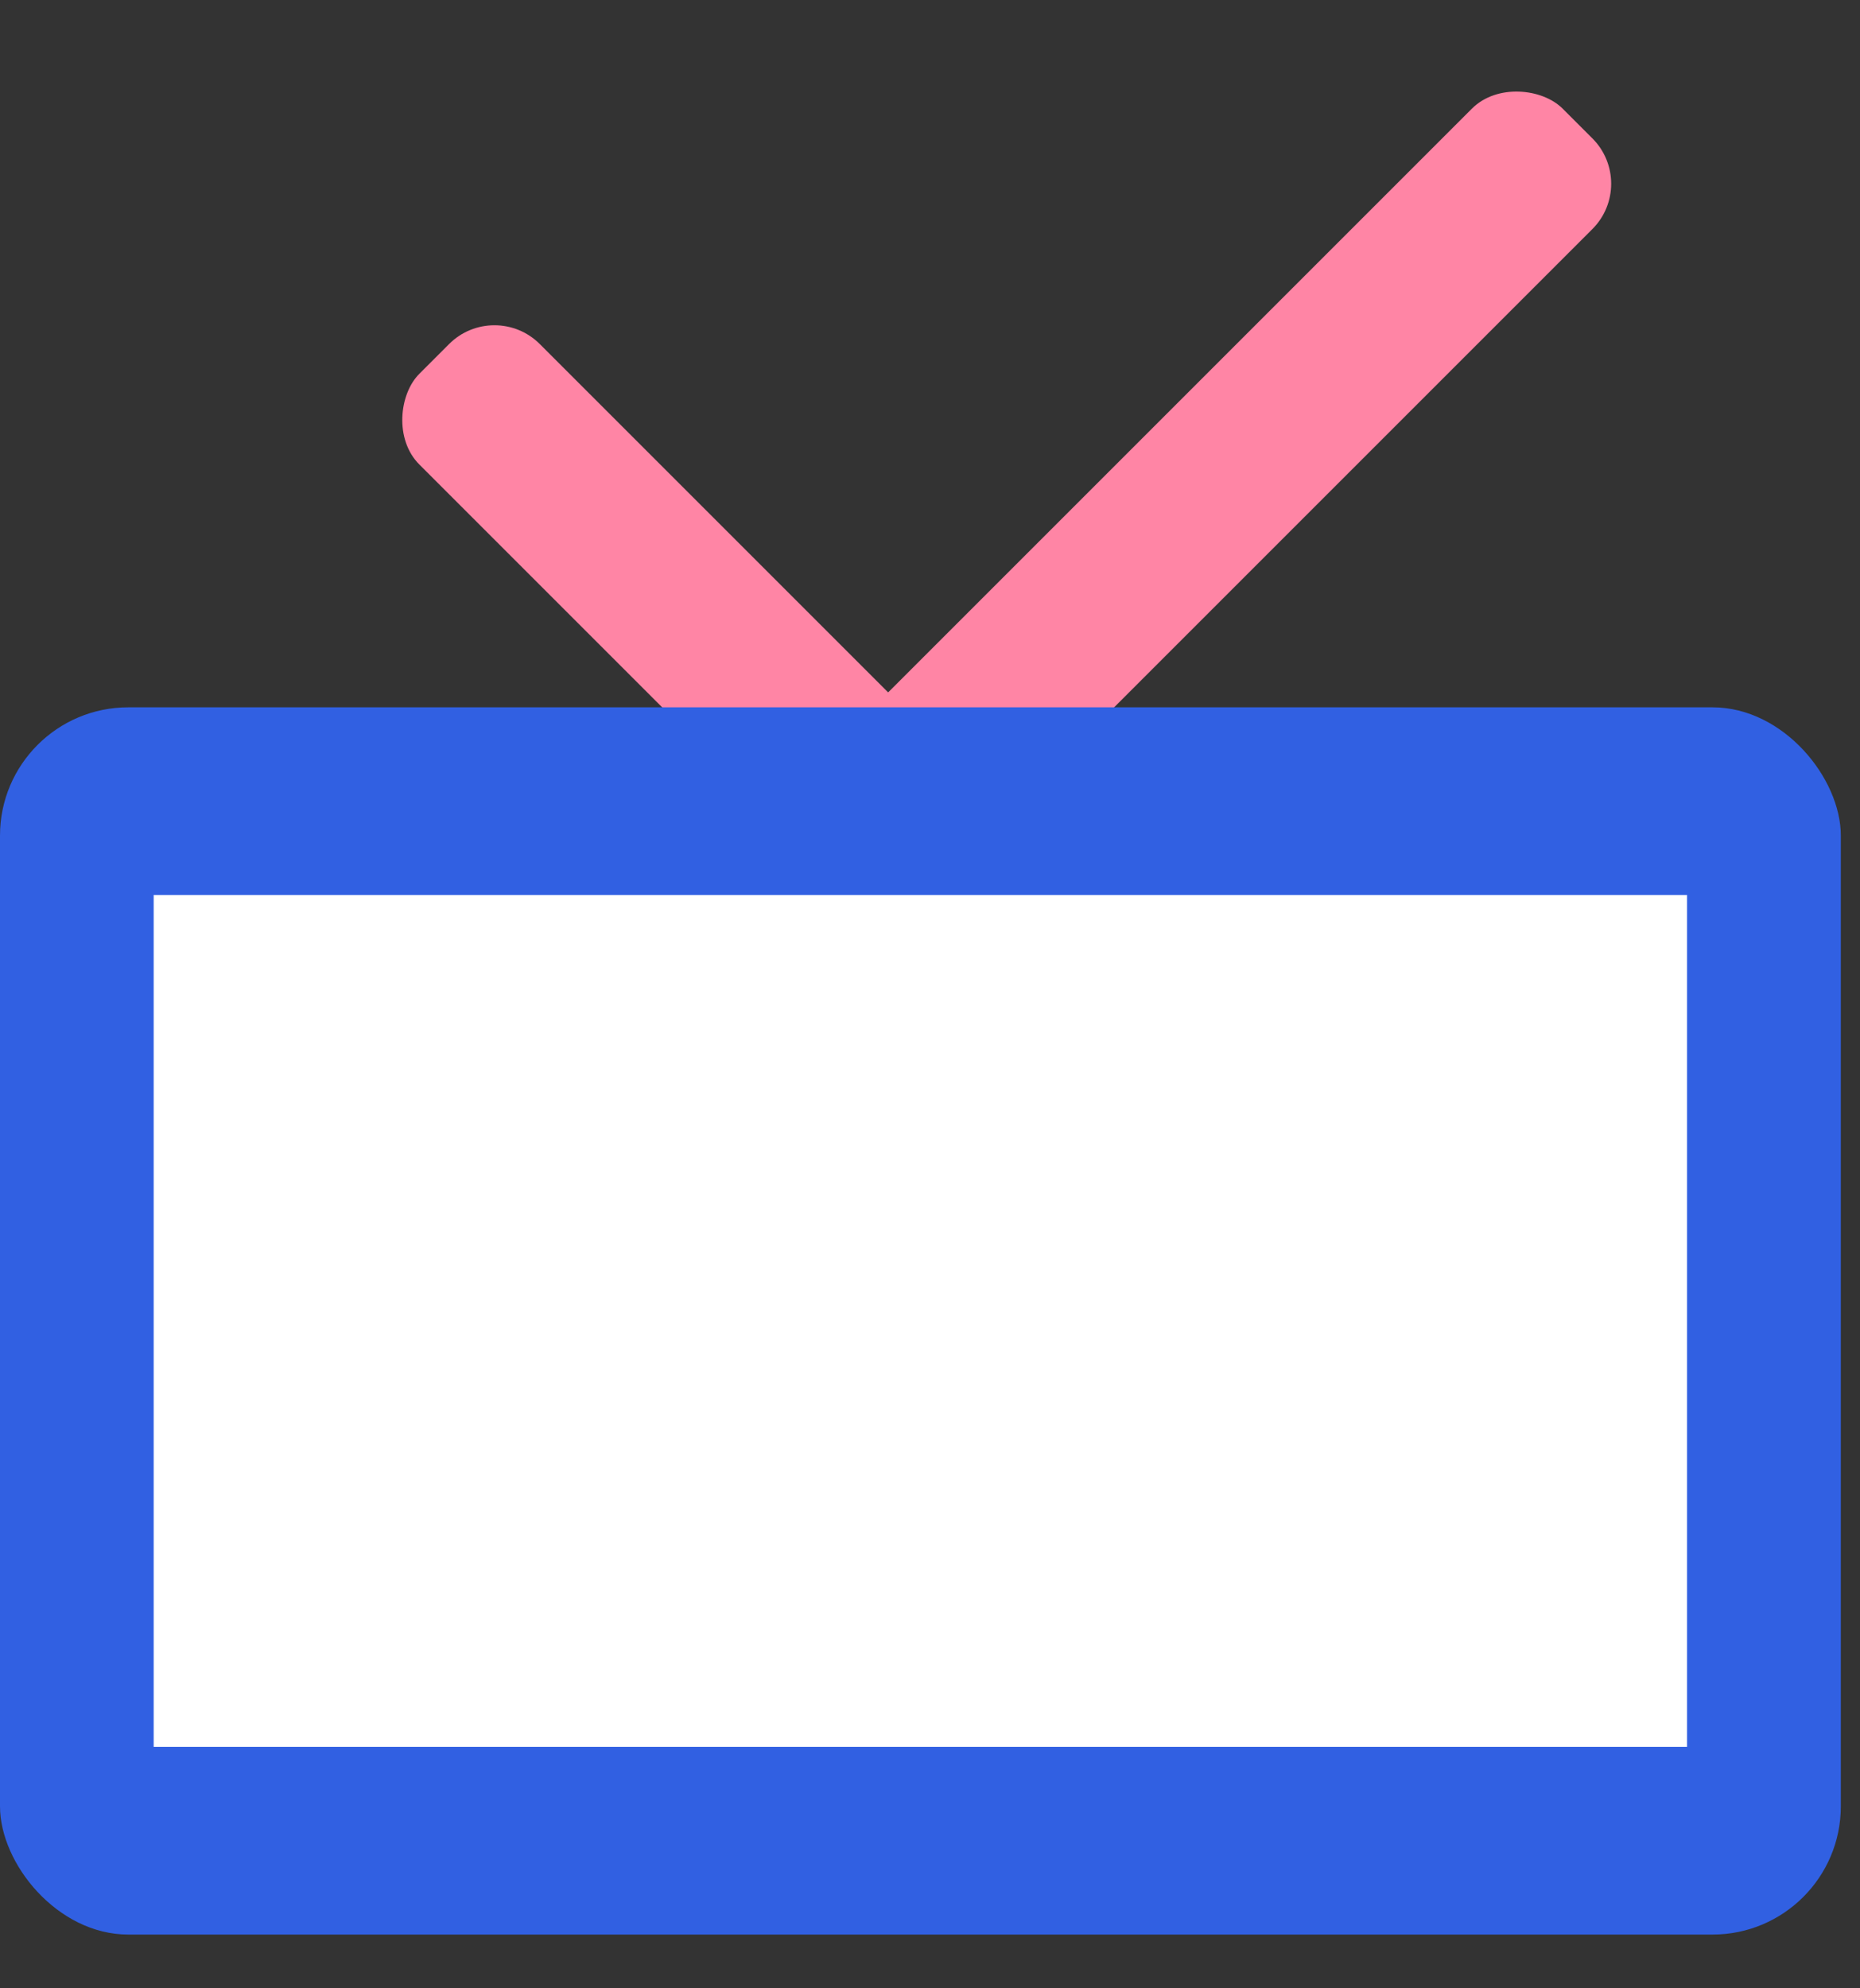 <svg width="29" height="31" viewBox="0 0 29 31" fill="none" xmlns="http://www.w3.org/2000/svg">
<rect x="0" y="0" width="29" height="31" fill="#333333" stroke="none"/>
<rect x="7.709" y="4.657" width="10.625" height="2.656" rx="1" transform="rotate(45 7.709 4.657)" fill="#FF85A5"/>
<rect x="12.473" y="12.17" width="15.816" height="2.656" rx="1" transform="rotate(-45 12.473 12.17)" fill="#FF85A5"/>
<rect y="11.028" width="28.701" height="19.134" rx="2" fill="#3160E2"/>
<rect x="2.646" y="14.204" width="23.407" height="12.782" fill="white" stroke="white" stroke-width="0.5"/>
</svg>
